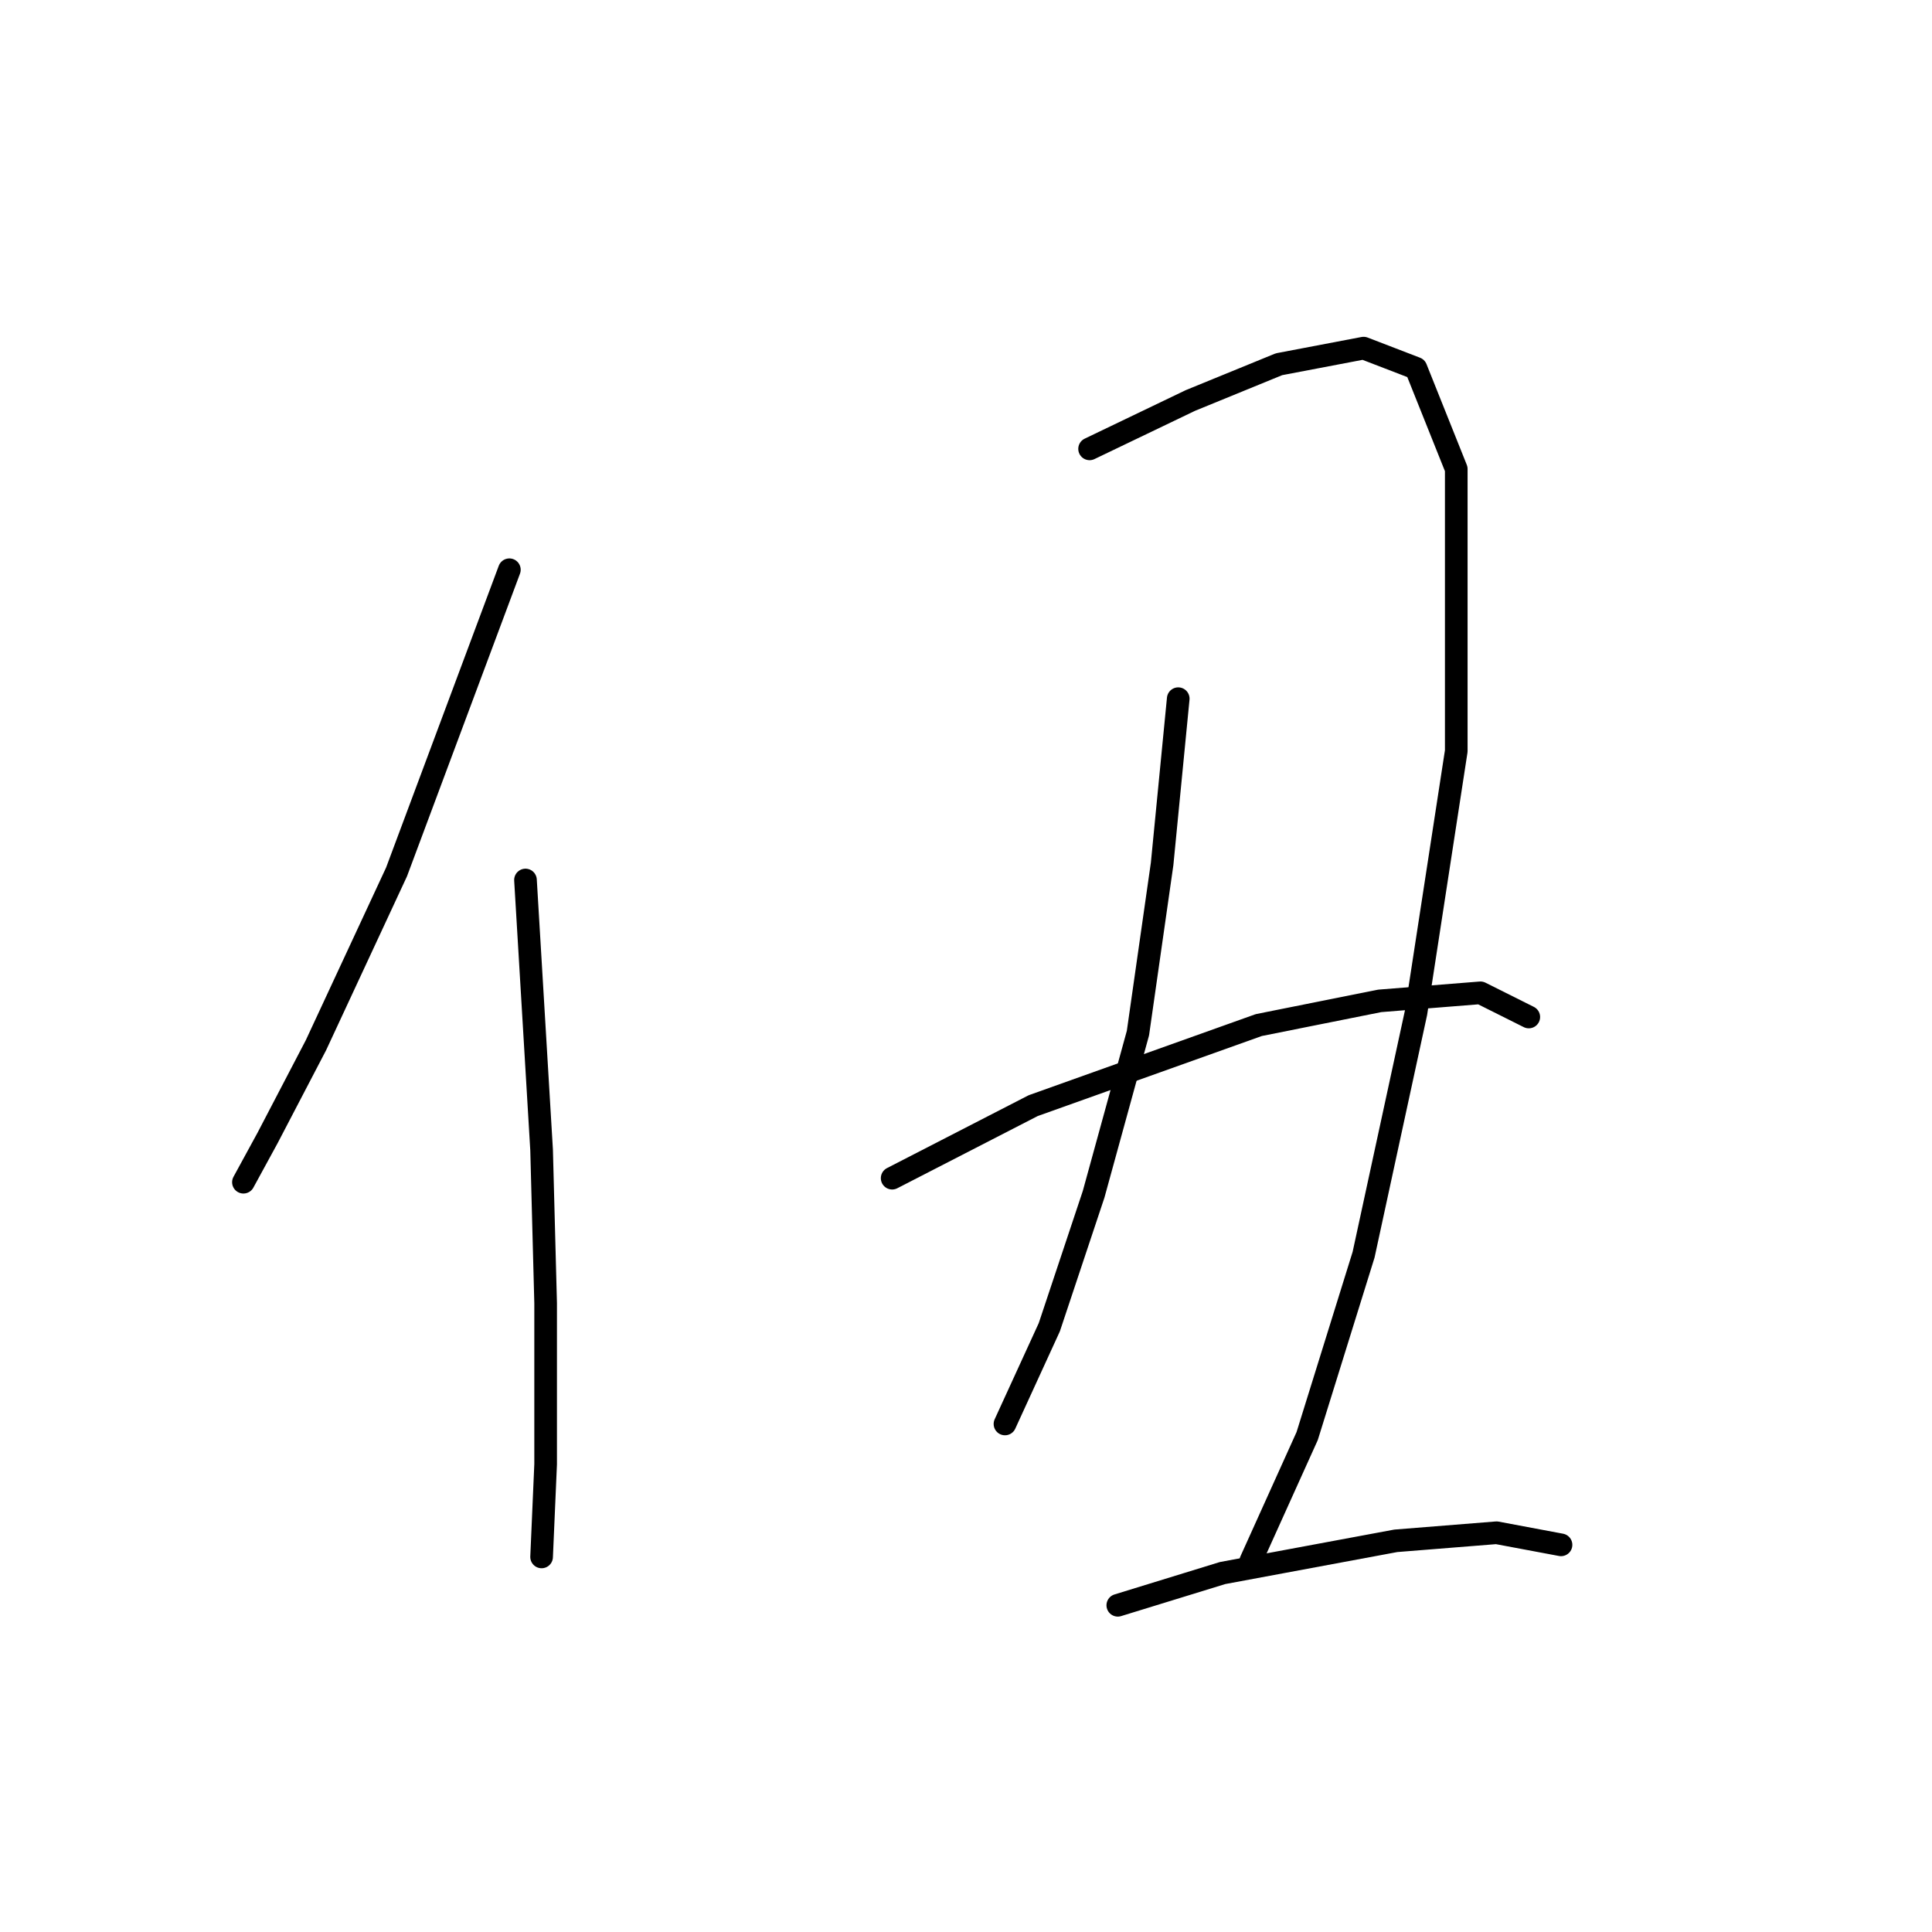 <?xml version="1.0" standalone="no"?>
    <svg width="256" height="256" xmlns="http://www.w3.org/2000/svg" version="1.1">
    <polyline stroke="black" stroke-width="3" stroke-linecap="round" fill="transparent" stroke-linejoin="round" points="67.494 75.494 52.544 115.537 41.866 138.495 35.459 150.775 32.256 156.648 32.256 156.648 " />
        <polyline stroke="black" stroke-width="3" stroke-linecap="round" fill="transparent" stroke-linejoin="round" points="69.629 116.605 71.765 152.377 72.299 172.665 72.299 194.022 71.765 206.301 71.765 206.301 " />
        <polyline stroke="black" stroke-width="3" stroke-linecap="round" fill="transparent" stroke-linejoin="round" points="144.376 59.477 157.724 53.07 169.47 48.265 180.682 46.129 187.623 48.799 192.962 62.146 192.962 99.52 187.623 134.224 180.682 166.258 173.207 190.284 165.733 206.835 165.733 206.835 " />
        <polyline stroke="black" stroke-width="3" stroke-linecap="round" fill="transparent" stroke-linejoin="round" points="156.122 92.579 153.987 114.469 150.783 136.893 144.91 158.25 139.037 175.869 133.164 188.682 133.164 188.682 " />
        <polyline stroke="black" stroke-width="3" stroke-linecap="round" fill="transparent" stroke-linejoin="round" points="118.215 156.114 136.902 146.504 166.8 135.826 182.818 132.622 196.165 131.554 202.572 134.758 202.572 134.758 " />
        <polyline stroke="black" stroke-width="3" stroke-linecap="round" fill="transparent" stroke-linejoin="round" points="148.114 212.708 161.995 208.437 184.953 204.166 198.301 203.098 206.843 204.7 206.843 204.7 " />
        </svg>
